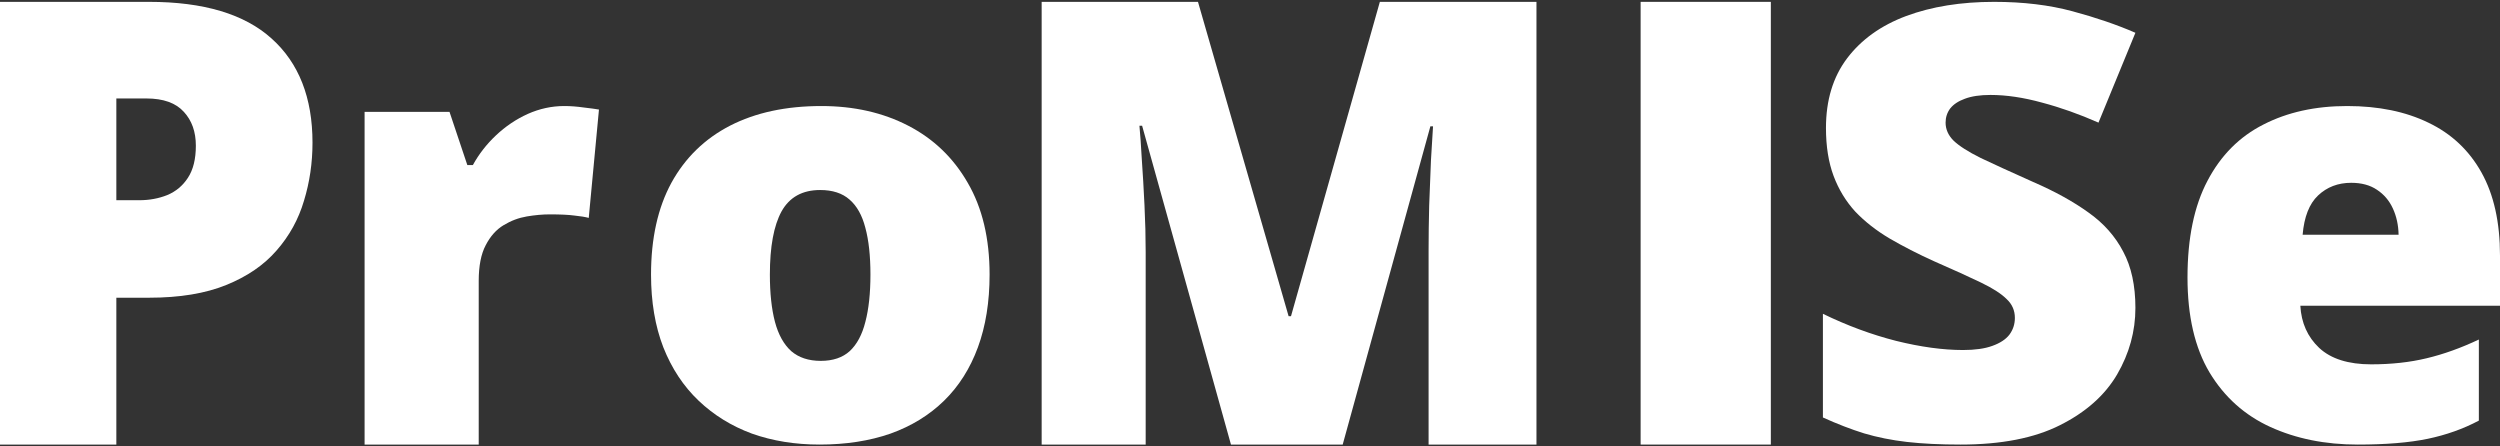 <svg width="140" height="25" viewBox="0 0 140 25" fill="none" xmlns="http://www.w3.org/2000/svg">
<rect x="0" y="0" width="140" height="25" fill="#333333" stroke="none"/>
<path d="M131.442 5.938C133.202 5.938 134.721 6.25 136.001 6.875C137.281 7.489 138.267 8.416 138.96 9.655C139.653 10.894 140 12.445 140 14.31V17.122H128.819C128.872 18.081 129.224 18.867 129.874 19.482C130.535 20.096 131.506 20.403 132.786 20.403C133.916 20.403 134.95 20.29 135.889 20.063C136.838 19.837 137.814 19.487 138.816 19.013V23.554C137.942 24.018 136.987 24.357 135.953 24.573C134.918 24.788 133.612 24.896 132.034 24.896C130.21 24.896 128.579 24.567 127.139 23.91C125.699 23.253 124.564 22.234 123.732 20.855C122.911 19.476 122.5 17.704 122.5 15.538C122.5 13.34 122.873 11.535 123.62 10.123C124.366 8.701 125.411 7.651 126.755 6.972C128.099 6.282 129.661 5.938 131.442 5.938ZM131.666 10.237C130.93 10.237 130.312 10.474 129.81 10.948C129.32 11.411 129.032 12.144 128.947 13.146H134.321C134.311 12.607 134.204 12.117 134.001 11.675C133.799 11.233 133.5 10.883 133.106 10.625C132.722 10.366 132.242 10.237 131.666 10.237Z" fill="white"/>
<path d="M119.583 17.243C119.583 18.551 119.242 19.794 118.558 20.97C117.874 22.136 116.809 23.082 115.362 23.808C113.927 24.533 112.069 24.896 109.791 24.896C108.652 24.896 107.649 24.847 106.783 24.748C105.929 24.649 105.131 24.489 104.39 24.269C103.65 24.038 102.881 23.741 102.083 23.379V17.573C103.439 18.232 104.806 18.738 106.185 19.09C107.563 19.431 108.811 19.601 109.928 19.601C110.6 19.601 111.147 19.524 111.568 19.37C112.001 19.216 112.32 19.008 112.525 18.744C112.73 18.469 112.833 18.155 112.833 17.803C112.833 17.386 112.679 17.034 112.371 16.748C112.075 16.451 111.597 16.143 110.936 15.824C110.275 15.505 109.403 15.109 108.321 14.636C107.398 14.219 106.561 13.79 105.809 13.35C105.068 12.91 104.43 12.41 103.895 11.849C103.371 11.277 102.966 10.612 102.681 9.853C102.397 9.094 102.254 8.198 102.254 7.164C102.254 5.614 102.647 4.316 103.433 3.271C104.231 2.216 105.336 1.424 106.749 0.896C108.173 0.368 109.814 0.104 111.671 0.104C113.3 0.104 114.764 0.28 116.063 0.632C117.373 0.984 118.547 1.386 119.583 1.836L117.515 6.867C116.444 6.394 115.391 6.021 114.354 5.746C113.317 5.46 112.354 5.317 111.466 5.317C110.885 5.317 110.406 5.388 110.03 5.531C109.666 5.663 109.392 5.845 109.21 6.076C109.039 6.307 108.953 6.57 108.953 6.867C108.953 7.241 109.102 7.577 109.398 7.874C109.705 8.17 110.212 8.495 110.919 8.847C111.637 9.188 112.611 9.633 113.841 10.183C115.06 10.711 116.097 11.283 116.951 11.898C117.806 12.503 118.455 13.234 118.9 14.092C119.355 14.939 119.583 15.989 119.583 17.243Z" fill="white"/>
<path d="M91.875 24.896V0.104H99.167V24.896H91.875Z" fill="white"/>
<path d="M68.934 24.896L63.958 7.04H63.808C63.853 7.504 63.897 8.131 63.941 8.922C63.997 9.714 64.047 10.567 64.091 11.483C64.136 12.399 64.158 13.28 64.158 14.128V24.896H58.333V0.104H67.087L72.162 17.706H72.296L77.272 0.104H86.042V24.896H80.001V14.027C80.001 13.246 80.012 12.41 80.034 11.517C80.067 10.612 80.101 9.765 80.134 8.973C80.178 8.171 80.217 7.537 80.25 7.074H80.101L75.191 24.896H68.934Z" fill="white"/>
<path d="M55.417 15.376C55.417 16.906 55.199 18.264 54.763 19.449C54.327 20.634 53.696 21.631 52.869 22.439C52.042 23.247 51.042 23.861 49.868 24.282C48.695 24.691 47.371 24.896 45.896 24.896C44.521 24.896 43.258 24.691 42.107 24.282C40.967 23.861 39.973 23.247 39.123 22.439C38.274 21.631 37.615 20.634 37.146 19.449C36.687 18.264 36.458 16.906 36.458 15.376C36.458 13.351 36.838 11.637 37.598 10.237C38.369 8.836 39.464 7.769 40.884 7.037C42.314 6.304 44.018 5.938 45.996 5.938C47.818 5.938 49.438 6.304 50.857 7.037C52.276 7.769 53.388 8.836 54.193 10.237C55.009 11.637 55.417 13.351 55.417 15.376ZM43.113 15.376C43.113 16.421 43.208 17.305 43.398 18.027C43.588 18.738 43.89 19.282 44.303 19.659C44.728 20.026 45.281 20.209 45.963 20.209C46.644 20.209 47.186 20.026 47.589 19.659C47.991 19.282 48.281 18.738 48.46 18.027C48.65 17.305 48.745 16.421 48.745 15.376C48.745 14.331 48.65 13.458 48.46 12.758C48.281 12.058 47.985 11.53 47.572 11.174C47.169 10.819 46.622 10.641 45.929 10.641C44.934 10.641 44.214 11.039 43.767 11.837C43.331 12.634 43.113 13.814 43.113 15.376Z" fill="white"/>
<path d="M31.597 5.938C31.945 5.938 32.31 5.965 32.692 6.02C33.073 6.064 33.356 6.102 33.542 6.135L32.97 12.202C32.763 12.147 32.496 12.104 32.169 12.071C31.842 12.027 31.384 12.005 30.796 12.005C30.393 12.005 29.962 12.043 29.505 12.12C29.047 12.197 28.611 12.361 28.197 12.613C27.794 12.854 27.461 13.227 27.2 13.731C26.938 14.225 26.808 14.893 26.808 15.737V24.896H20.417V6.266H25.173L26.17 9.242H26.481C26.819 8.629 27.249 8.075 27.772 7.582C28.306 7.078 28.9 6.677 29.553 6.381C30.218 6.085 30.899 5.938 31.597 5.938Z" fill="white"/>
<path d="M8.346 0.104C11.403 0.104 13.69 0.788 15.207 2.156C16.736 3.524 17.5 5.469 17.5 7.99C17.5 9.12 17.341 10.205 17.022 11.245C16.714 12.286 16.203 13.213 15.488 14.027C14.784 14.84 13.844 15.485 12.667 15.96C11.502 16.434 10.061 16.672 8.346 16.672H6.515V24.896H0V0.104H8.346ZM8.197 5.514H6.515V11.212H7.802C8.362 11.212 8.885 11.116 9.369 10.923C9.852 10.72 10.237 10.398 10.523 9.957C10.82 9.505 10.968 8.905 10.968 8.159C10.968 7.379 10.743 6.746 10.292 6.26C9.841 5.763 9.143 5.514 8.197 5.514Z" fill="white"/>
</svg>
